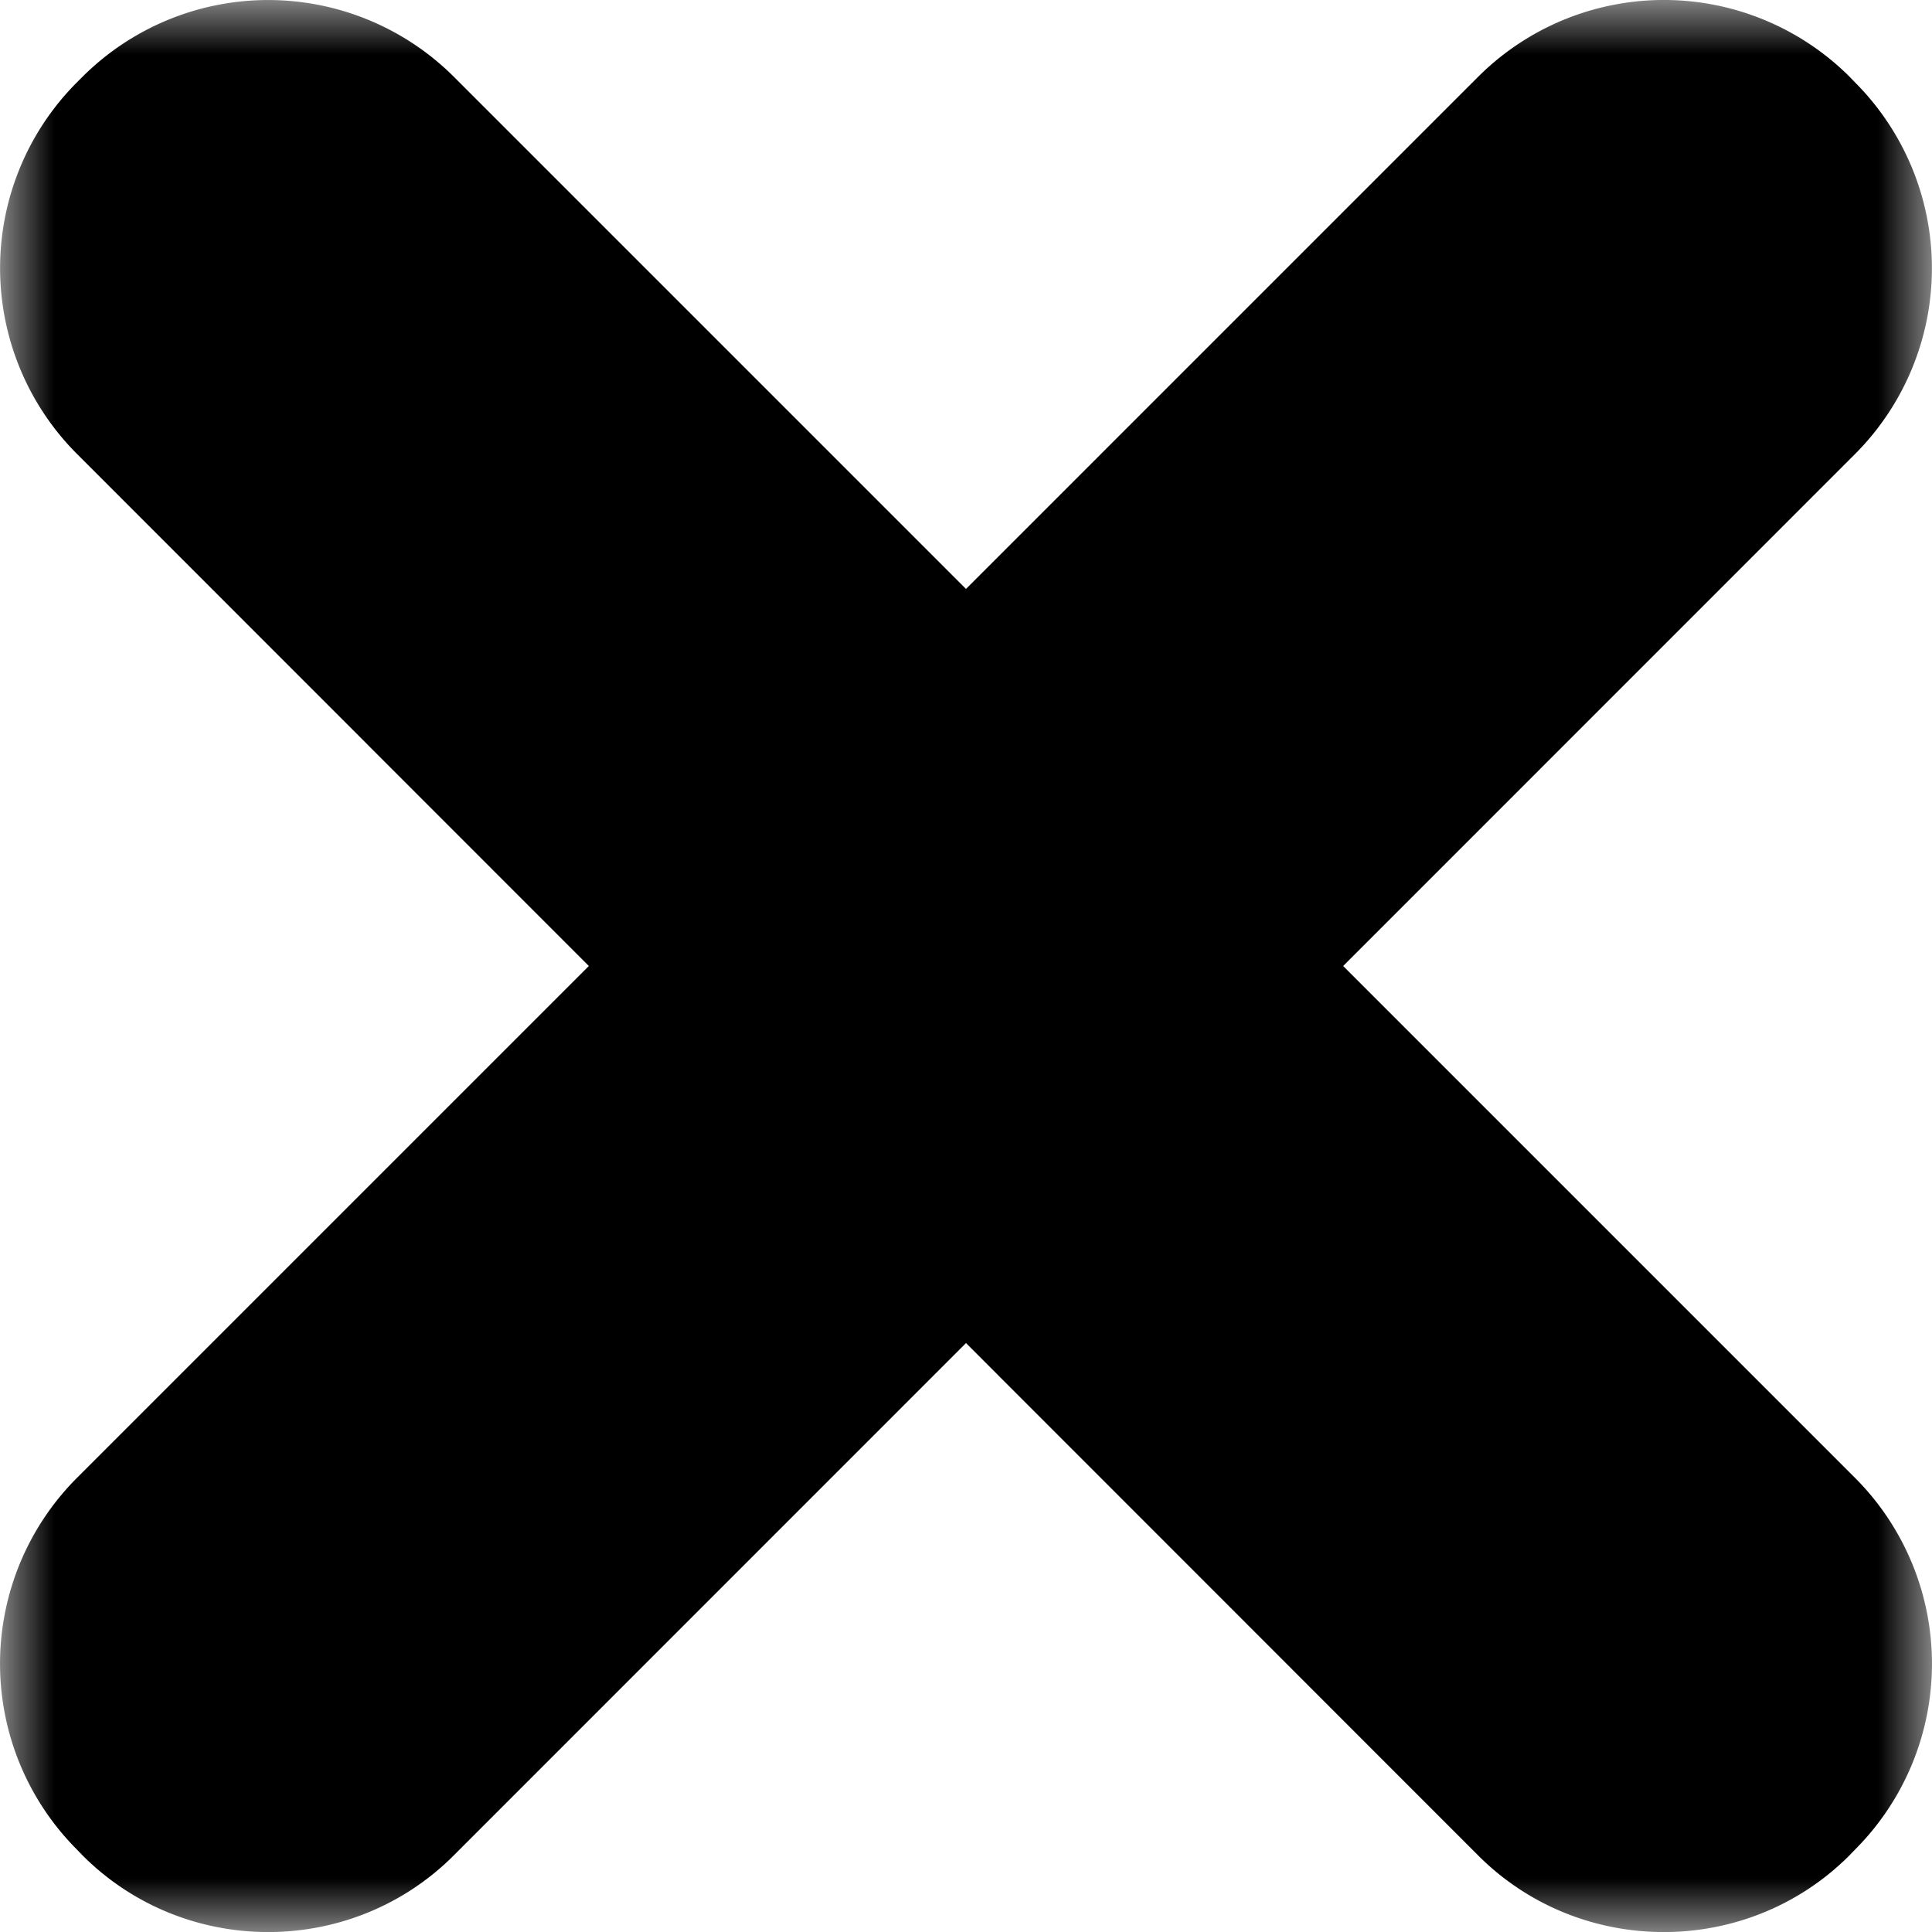 <svg width="18" height="18" viewBox="0 0 18 18" xmlns="http://www.w3.org/2000/svg" xmlns:xlink="http://www.w3.org/1999/xlink">
    <defs>
        <path id="mw580gef7a" d="M0 0h18v18H0z"/>
    </defs>
    <g fill="none" fill-rule="evenodd">
        <mask id="8382gopejb" fill="#fff">
            <use xlink:href="#mw580gef7a"/>
        </mask>
        <path d="m12.514 9 4.773-4.774a2.45 2.45 0 0 0 0-3.454L17.23.713a2.45 2.45 0 0 0-3.456 0L9 5.487 4.226.713a2.45 2.45 0 0 0-3.455 0L.713.771a2.45 2.45 0 0 0 0 3.454L5.486 9 .713 13.773a2.45 2.45 0 0 0 0 3.455l.058.06c.95.95 2.505.95 3.455 0L9 12.513l4.773 4.775c.95.95 2.506.95 3.456 0l.058-.06a2.45 2.45 0 0 0 0-3.455L12.514 9z" fill="#000" mask="url(#8382gopejb)"/>
    </g>
</svg>
